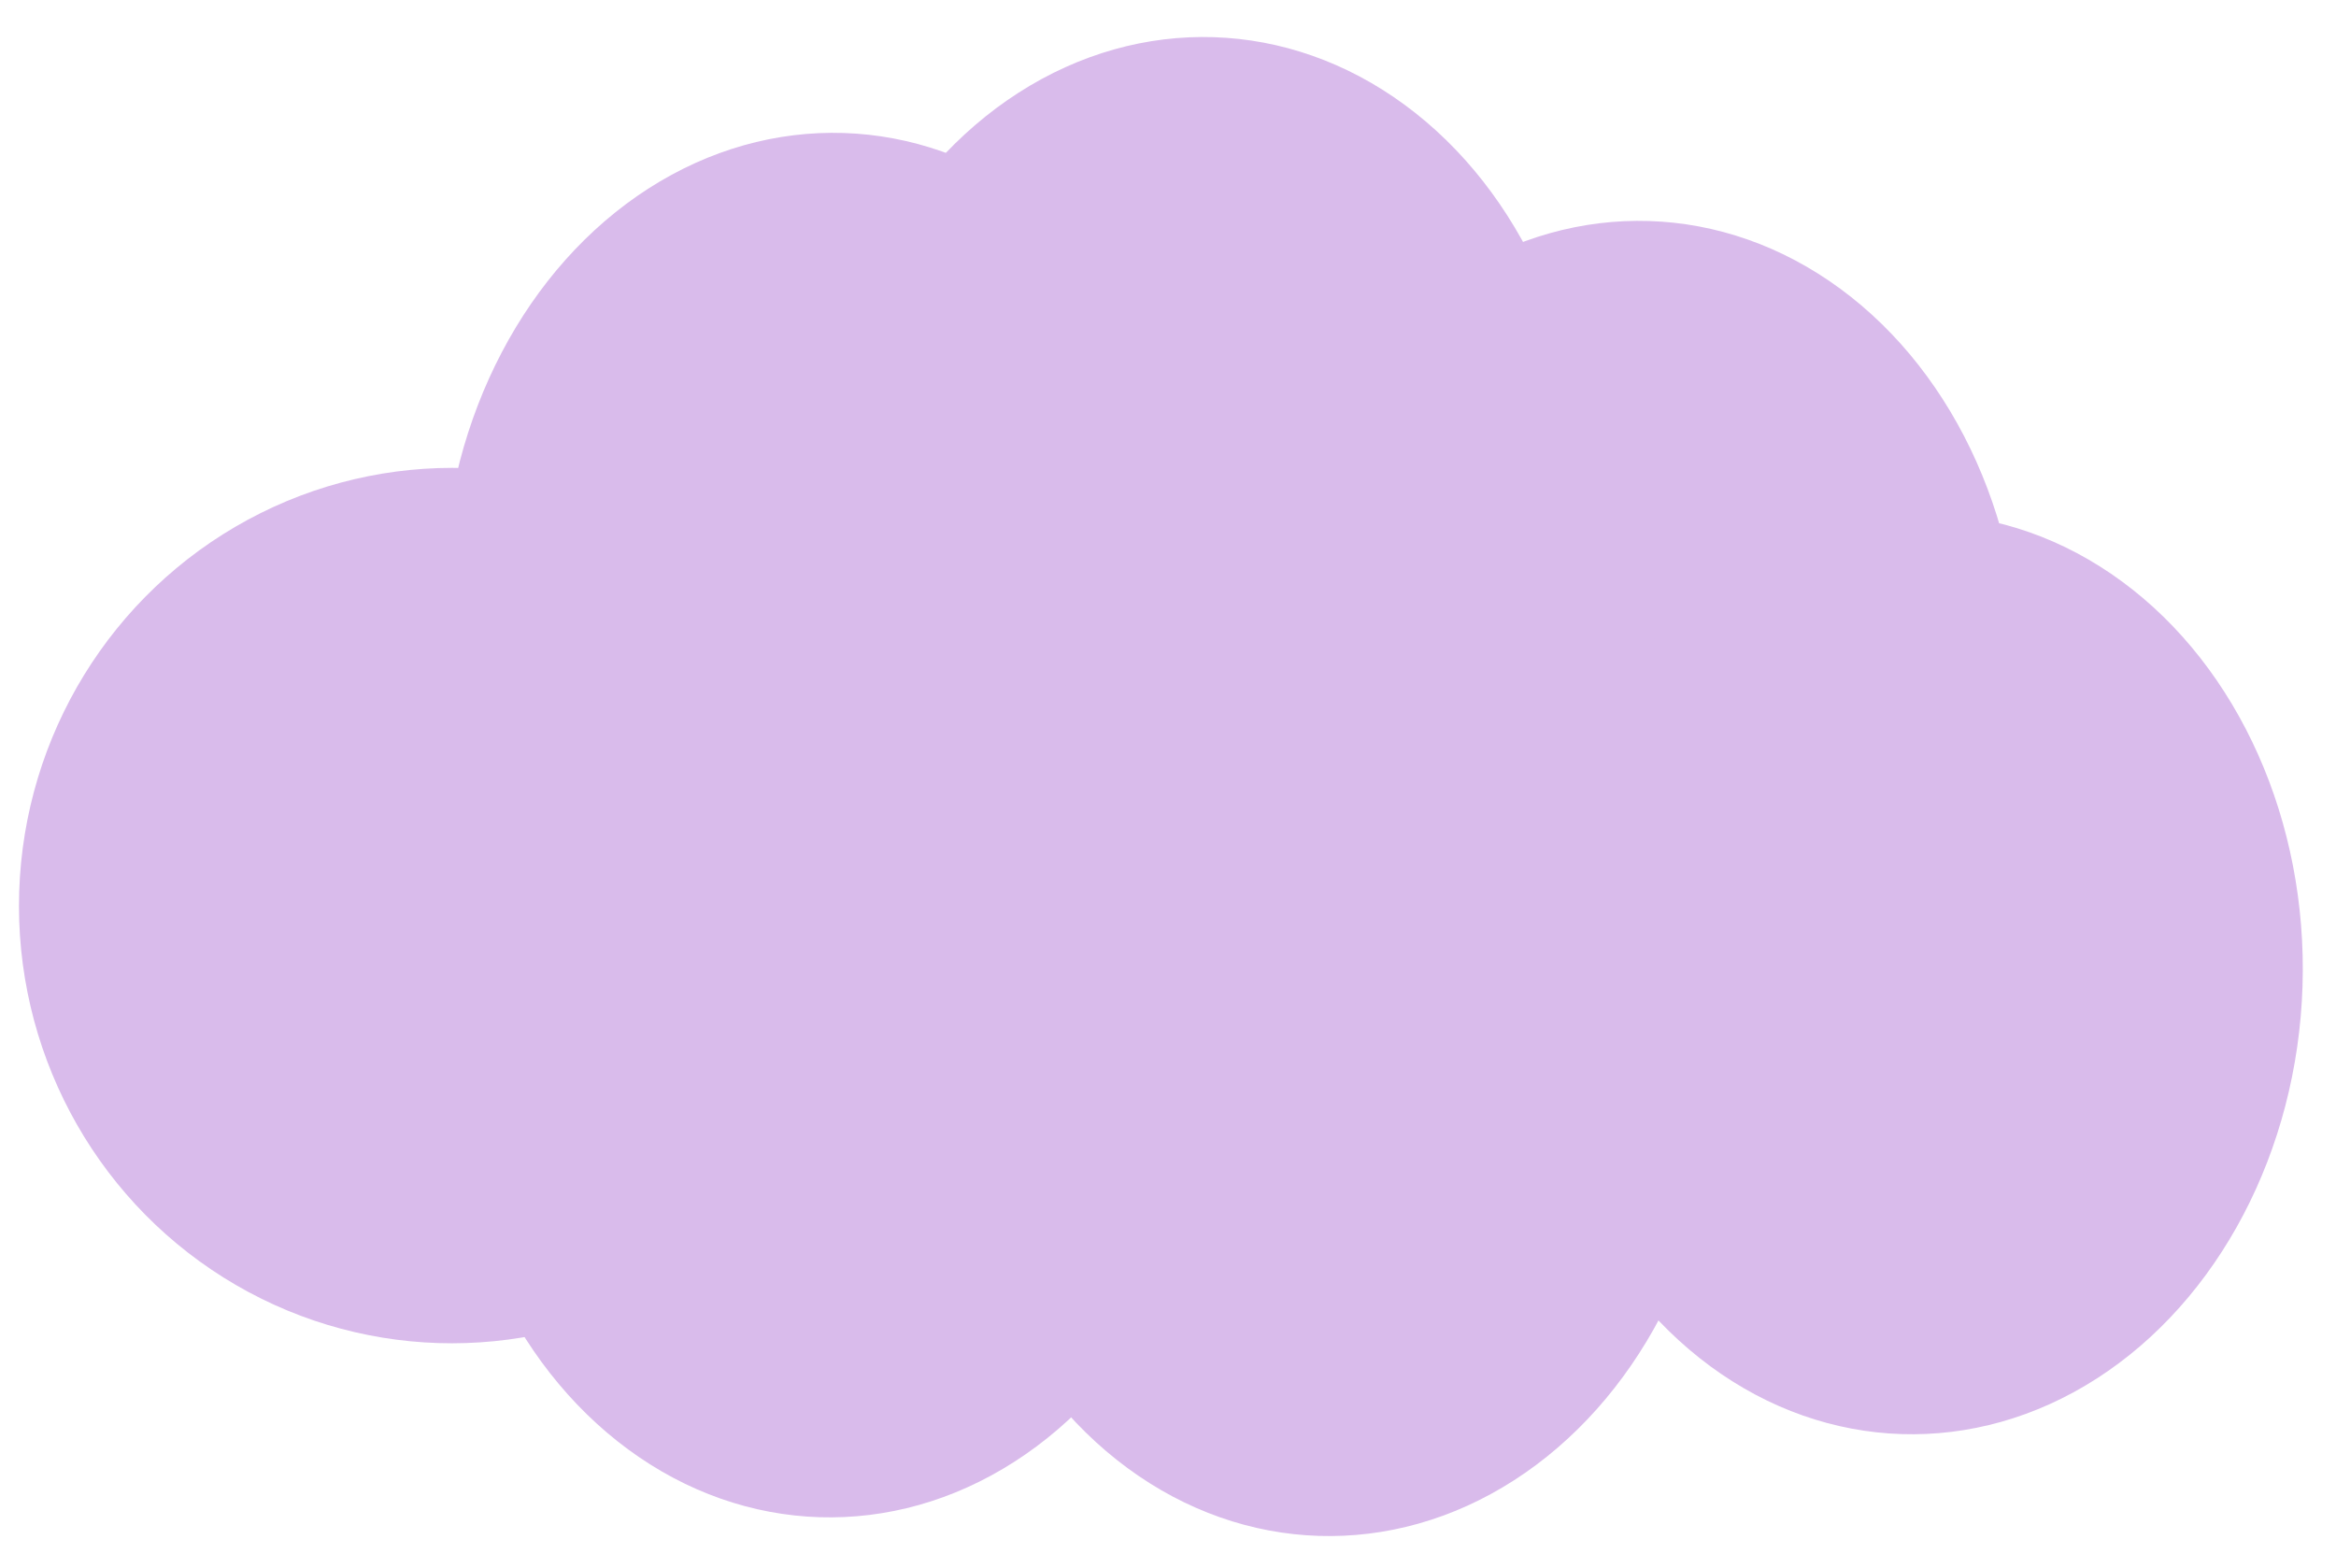 <svg width="423" height="284" viewBox="0 0 423 284" fill="none" xmlns="http://www.w3.org/2000/svg">
<ellipse cx="81.871" cy="163.973" rx="78.435" ry="79.257" transform="rotate(1.826 81.871 163.973)" fill="#D9BBEB"/>
<ellipse cx="150.105" cy="107.406" rx="69.988" ry="83.367" transform="rotate(1.826 150.105 107.406)" fill="#D9BBEB"/>
<ellipse cx="217.121" cy="90.057" rx="69.988" ry="83.367" transform="rotate(1.826 217.121 90.057)" fill="#D9BBEB"/>
<ellipse cx="151.02" cy="191.397" rx="69.988" ry="83.367" transform="rotate(1.826 151.02 191.397)" fill="#D9BBEB"/>
<ellipse cx="241.449" cy="194.781" rx="69.988" ry="83.367" transform="rotate(1.826 241.449 194.781)" fill="#D9BBEB"/>
<ellipse cx="295.984" cy="123.346" rx="69.988" ry="83.367" transform="rotate(1.826 295.984 123.346)" fill="#D9BBEB"/>
<ellipse cx="346.984" cy="176.346" rx="69.988" ry="83.367" transform="rotate(1.826 346.984 176.346)" fill="#D9BBEB"/>
</svg>

